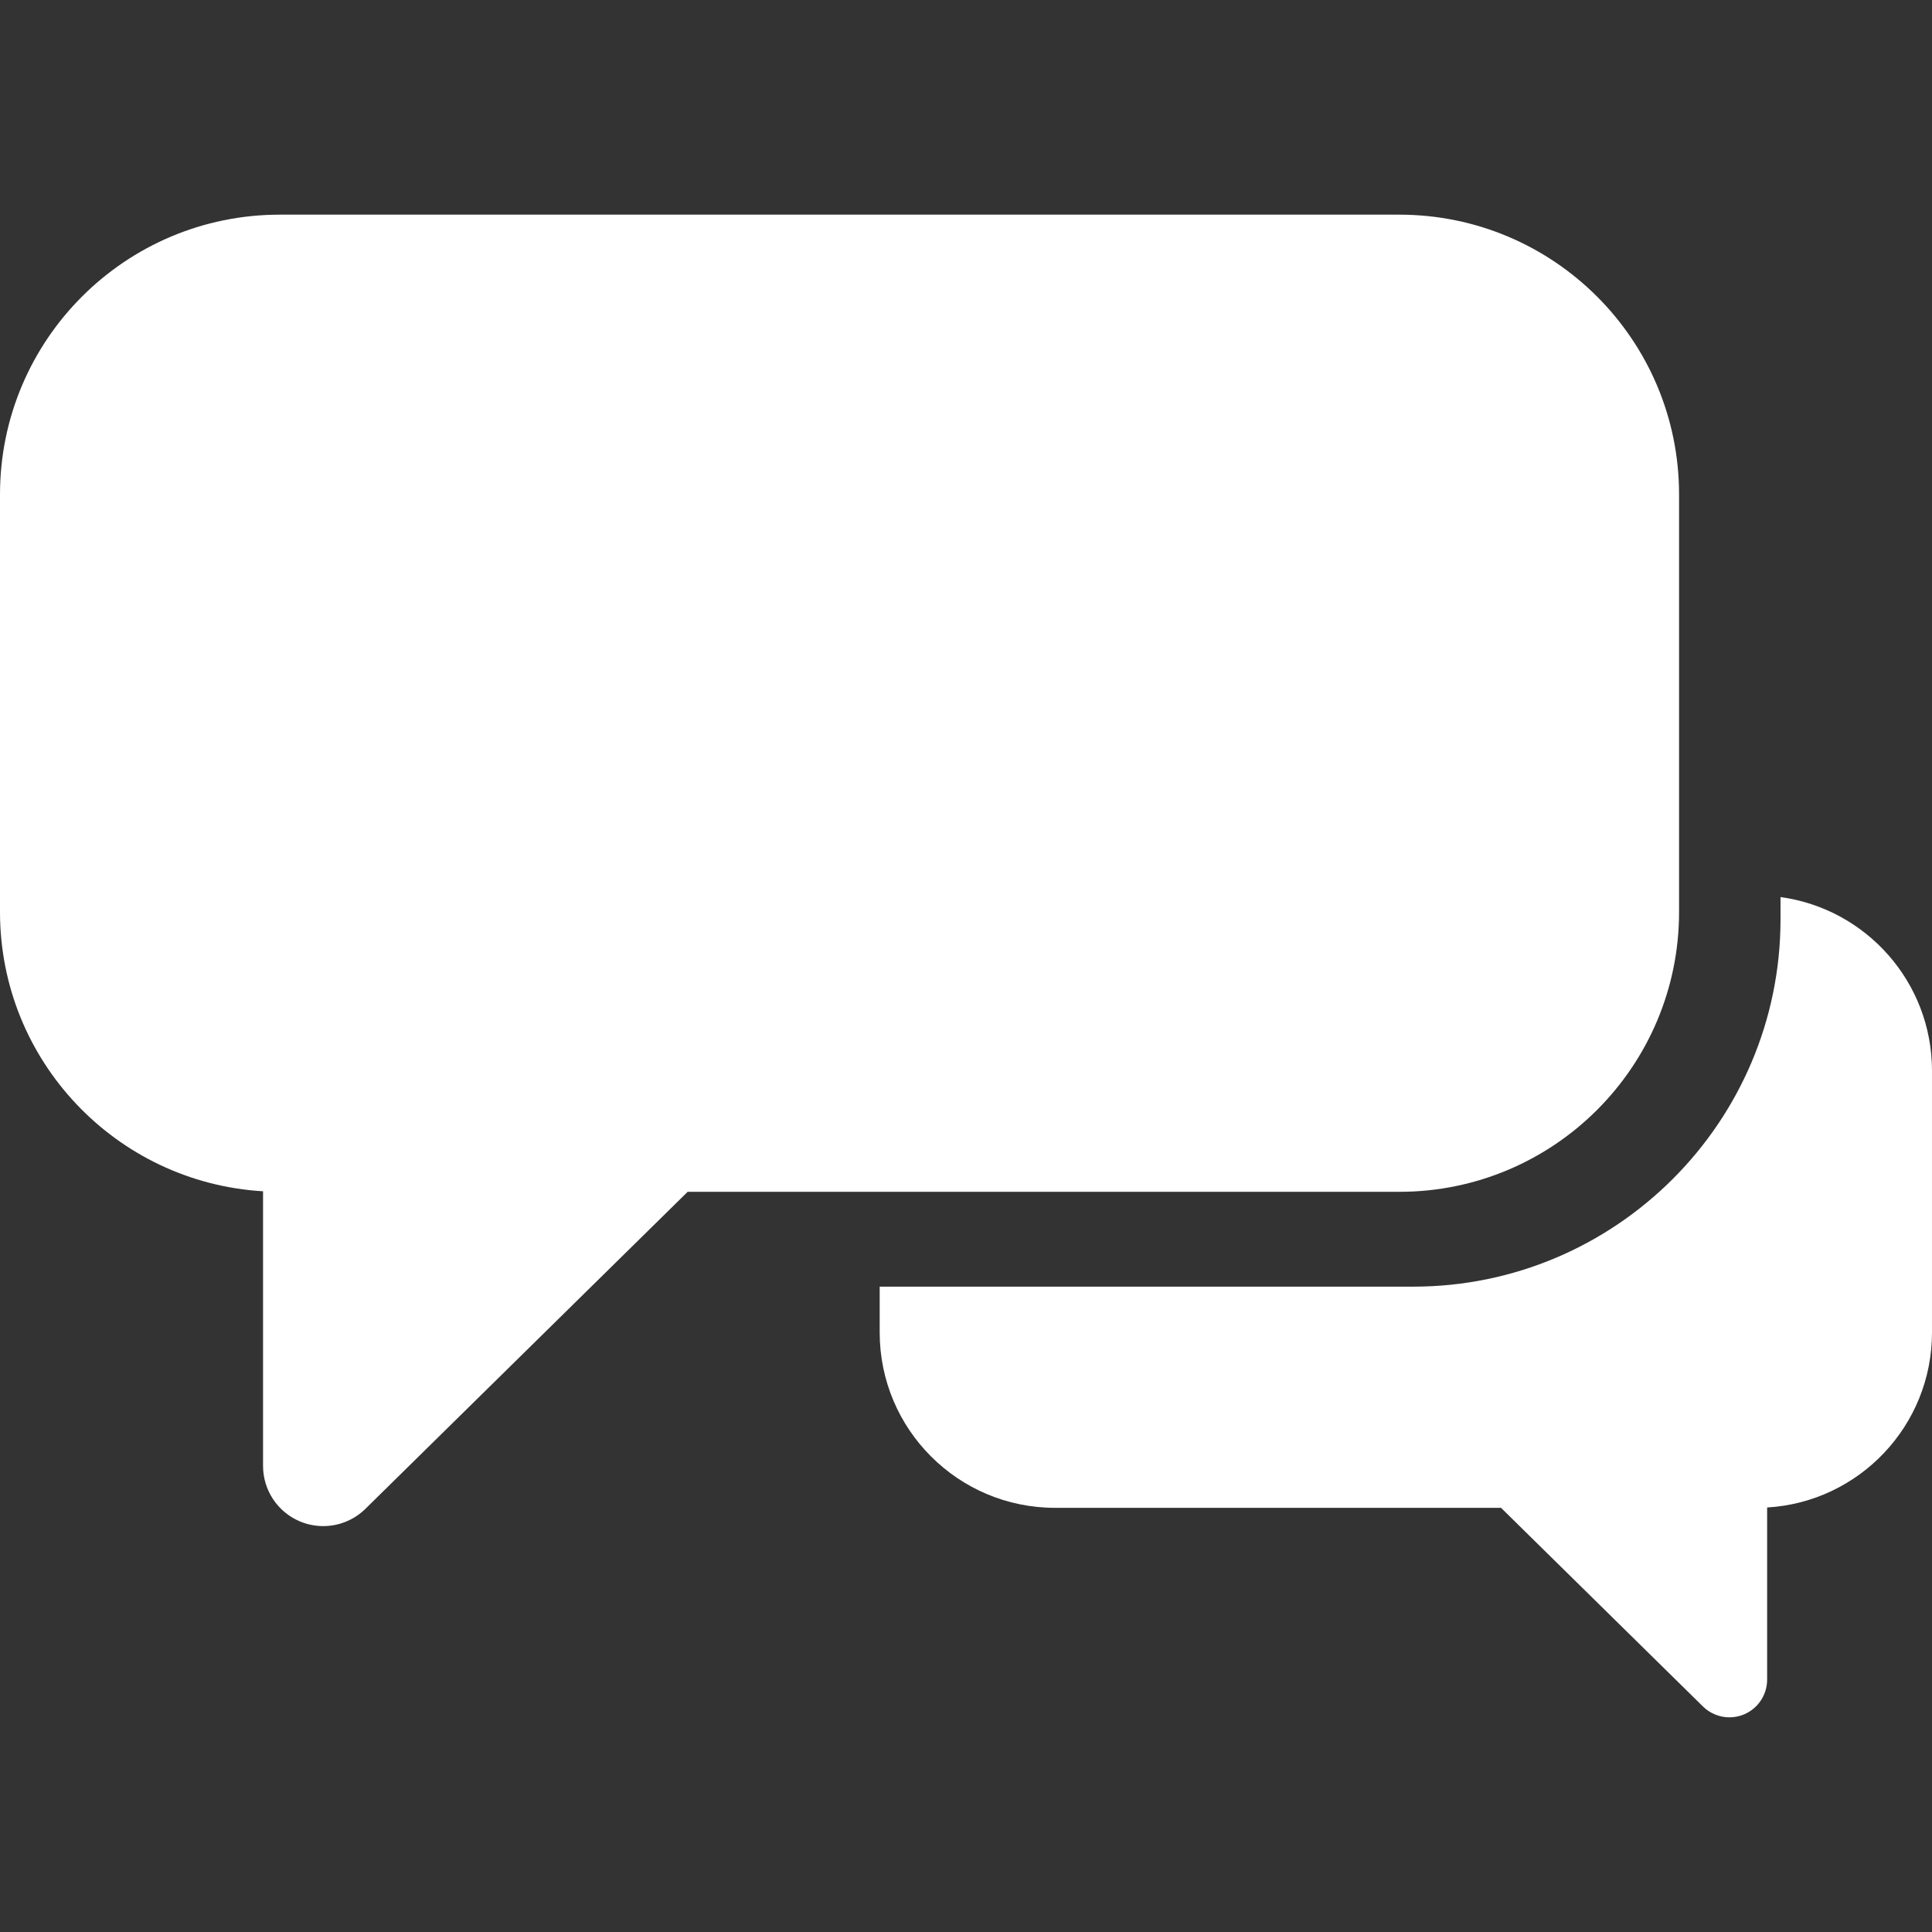 <?xml version="1.0" encoding="utf-8"?>
<!-- Generator: Adobe Illustrator 17.0.0, SVG Export Plug-In . SVG Version: 6.00 Build 0)  -->
<!DOCTYPE svg PUBLIC "-//W3C//DTD SVG 1.1//EN" "http://www.w3.org/Graphics/SVG/1.1/DTD/svg11.dtd">
<svg version="1.1" id="Capa_1" xmlns="http://www.w3.org/2000/svg" xmlns:xlink="http://www.w3.org/1999/xlink" x="0px" y="0px"
	 width="512px" height="512px" viewBox="0 0 512 512" enable-background="new 0 0 512 512" xml:space="preserve">
<rect x="0" y="0" width="512" height="512" fill="#333333" stroke="none"/>
<g>
	<g>
		<path fill="#ffffff" d="M471.855,237.734v5.898c0,53.674-43.667,97.343-97.343,97.343H233.126v12.141
			c0,25.668,20.807,46.474,46.473,46.474h118.189l53.517,52.65c1.907,1.875,4.438,2.872,7.011,2.872
			c1.302,0,2.613-0.256,3.861-0.777c3.715-1.558,6.132-5.193,6.132-9.219V399.5c24.37-1.44,43.69-21.652,43.69-46.384v-69.348
			C512,260.252,494.525,240.824,471.855,237.734z"/>
		<path fill="#ffffff" d="M444.97,241.692V131.04c0-40.954-33.201-74.154-74.154-74.154H74.154C33.2,56.886,0,90.086,0,131.04
			v110.652c0,39.463,30.828,71.711,69.711,74.009v72.785c0,6.426,3.857,12.225,9.783,14.708c1.992,0.836,4.083,1.239,6.16,1.239
			c4.107,0,8.145-1.586,11.187-4.58l85.391-84.008h188.581C411.77,315.847,444.97,282.647,444.97,241.692z"/>
	</g>
</g>
</svg>
